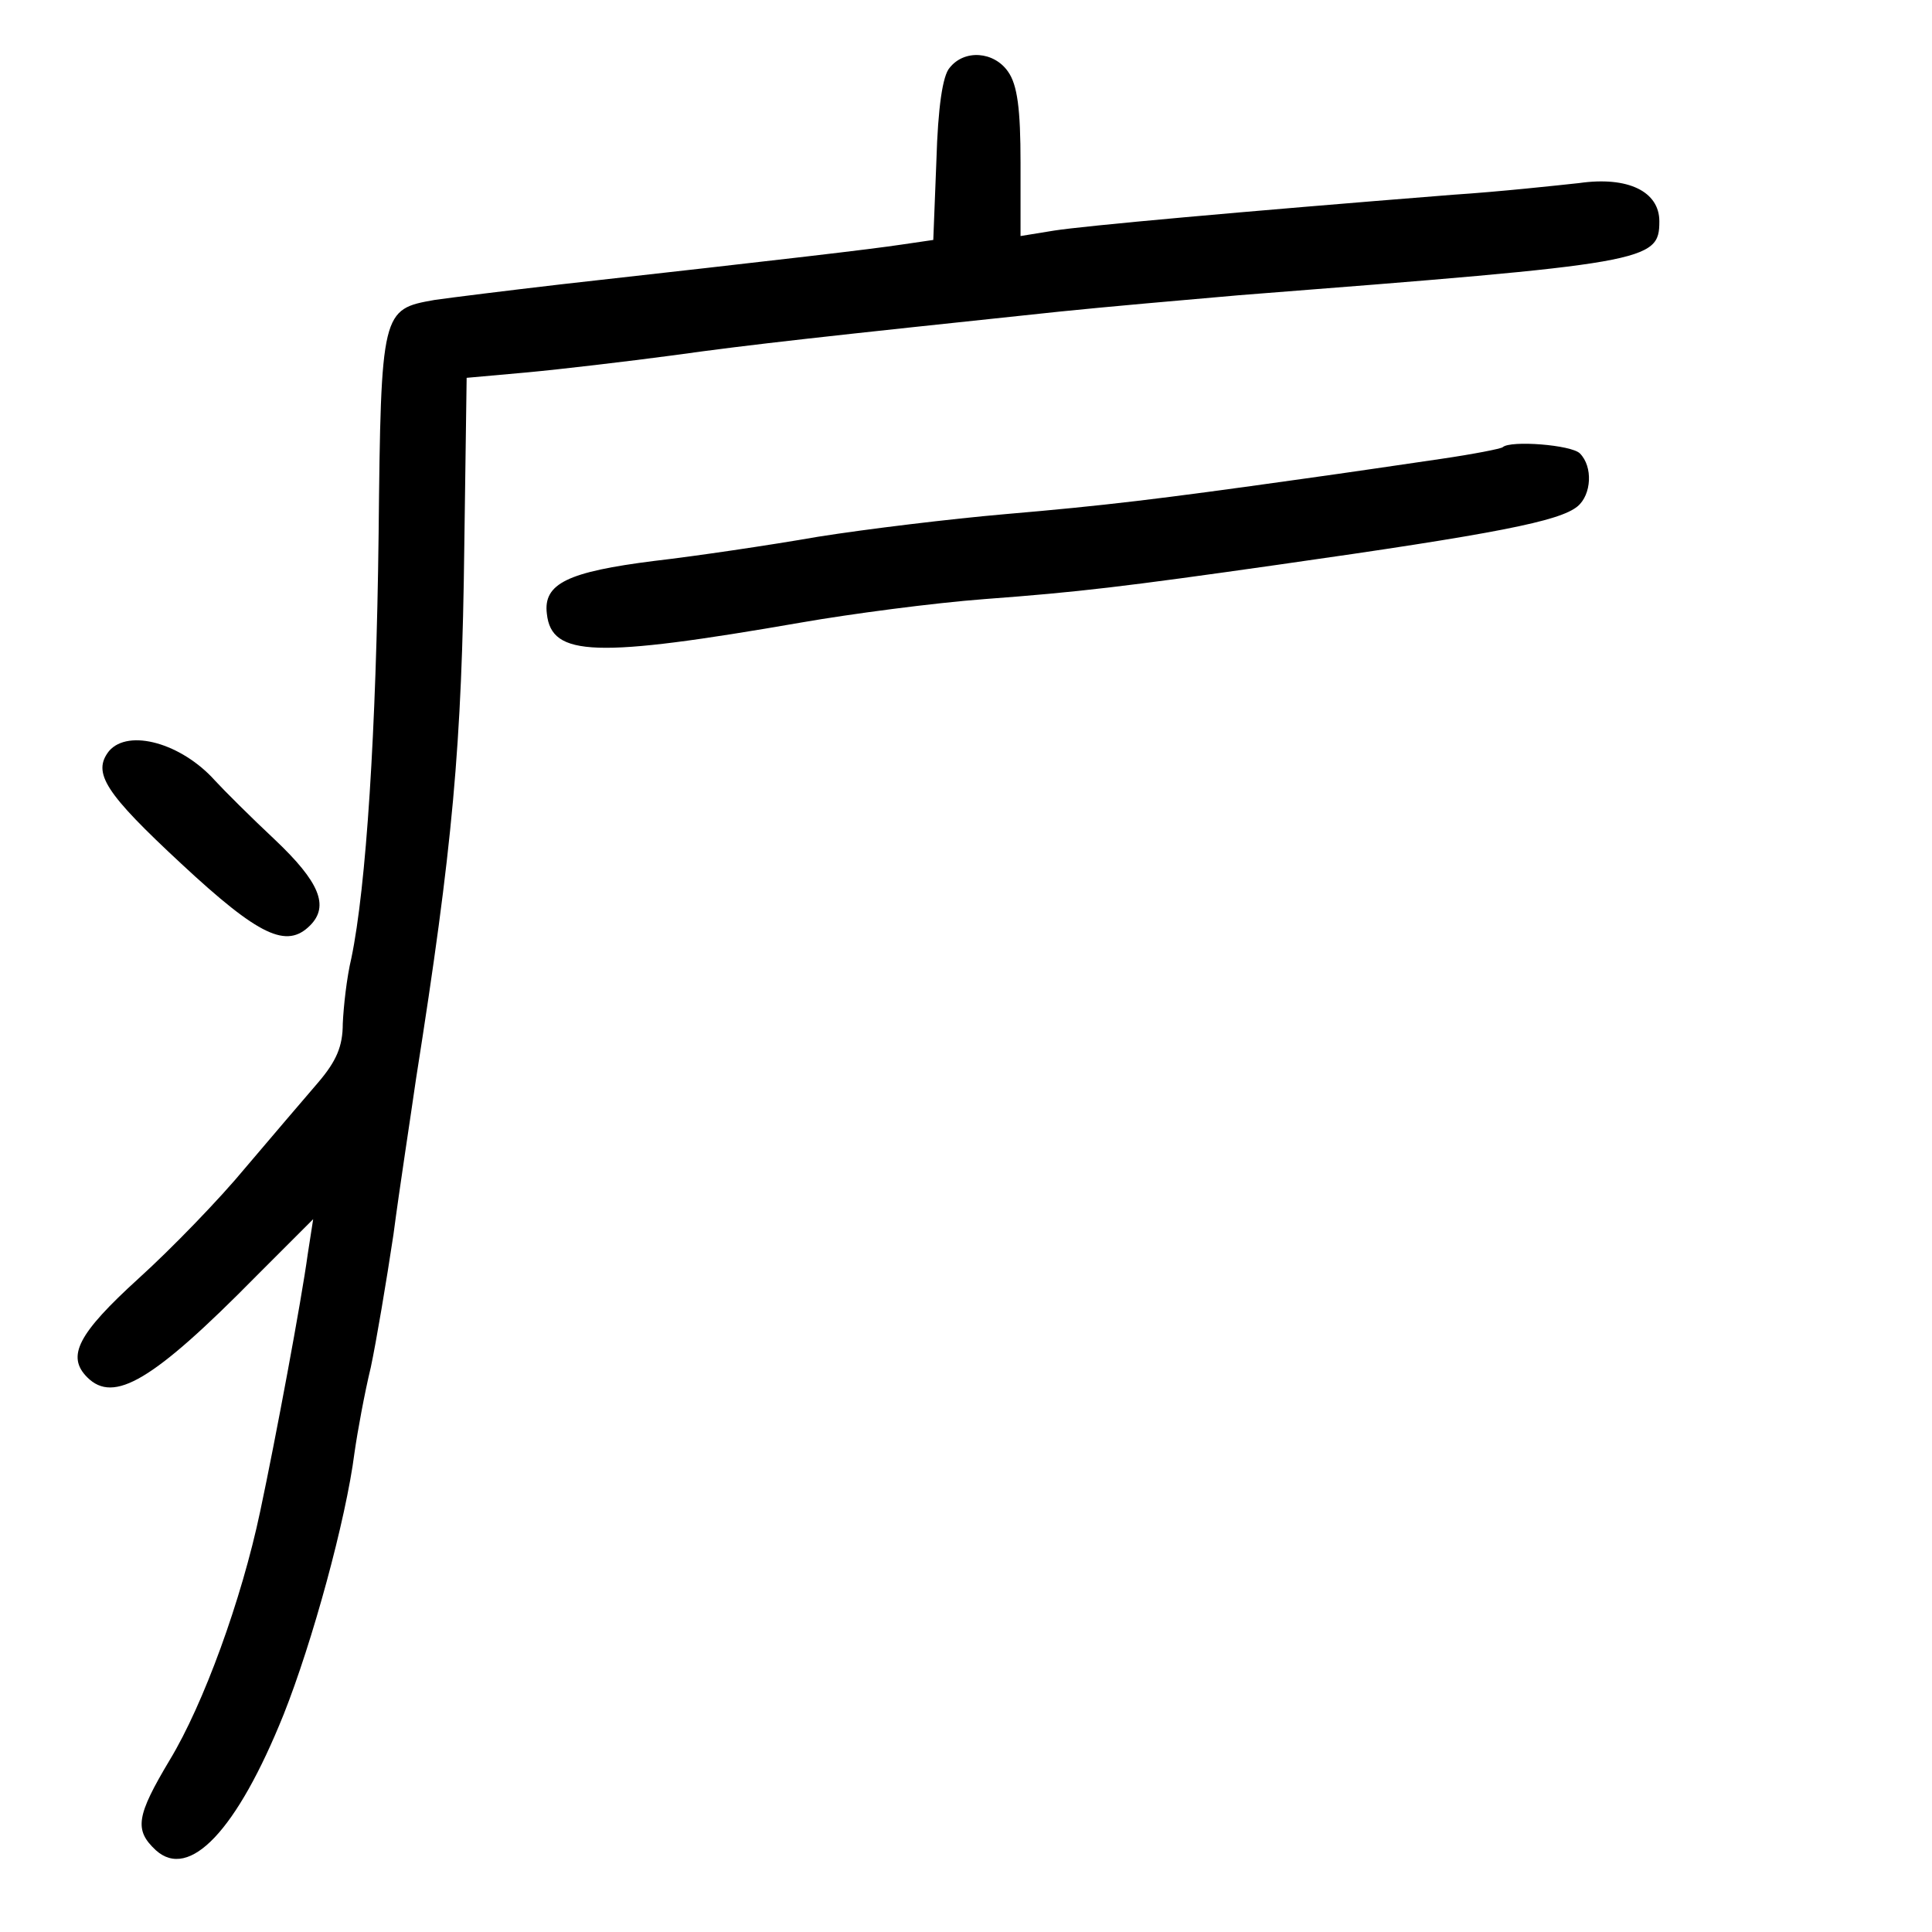 <?xml version="1.0" standalone="no"?>
<!DOCTYPE svg PUBLIC "-//W3C//DTD SVG 20010904//EN"
 "http://www.w3.org/TR/2001/REC-SVG-20010904/DTD/svg10.dtd">
<svg version="1.0" xmlns="http://www.w3.org/2000/svg"
 width="248pt" height="248pt" viewBox="0 0 248 248"
 preserveAspectRatio="xMidYMid meet">
<g transform="translate(0,248) scale(0.1,-0.1)"
fill="#000000" stroke="none">
<path d="M1219 2393 c-9 -10 -15 -51 -17 -119 l-4 -102 -41 -6 c-40 -6 -142
-18 -437 -51 -69 -8 -141 -17 -162 -20 -68 -12 -69 -13 -72 -301 -3 -253 -16
-453 -35 -544 -6 -25 -10 -62 -11 -84 0 -29 -8 -48 -32 -76 -18 -21 -60 -70
-93 -109 -33 -40 -95 -104 -137 -142 -78 -71 -93 -100 -66 -127 34 -34 84 -5
217 130 l73 73 -7 -45 c-8 -59 -41 -236 -61 -330 -24 -114 -73 -248 -116 -319
-43 -72 -46 -90 -18 -116 43 -39 104 25 164 174 37 93 80 250 91 336 4 28 13
77 21 110 7 33 20 110 29 170 8 61 22 151 29 200 47 298 59 427 62 685 l3 215
78 7 c43 4 128 14 188 22 100 14 192 24 495 56 58 6 161 15 230 21 526 41 540
43 540 95 0 38 -40 58 -103 49 -28 -3 -101 -11 -162 -15 -277 -22 -474 -40
-512 -46 l-43 -7 0 94 c0 69 -4 100 -16 117 -18 26 -56 29 -75 5z"/>
<path d="M1929 1906 c-2 -2 -38 -9 -79 -15 -41 -6 -122 -18 -180 -26 -185 -26
-252 -34 -380 -45 -69 -6 -177 -19 -240 -29 -63 -11 -158 -25 -210 -31 -111
-14 -143 -29 -138 -68 6 -55 62 -57 327 -11 63 11 169 25 235 30 121 9 179 16
376 44 282 40 362 56 385 75 18 15 20 51 3 68 -11 11 -89 17 -99 8z"/>
<path d="M140 1516 c-22 -28 -5 -54 93 -145 100 -93 135 -109 165 -79 25 25
12 56 -45 110 -31 29 -66 64 -77 76 -43 48 -111 67 -136 38z"/>
</g>
</svg>

